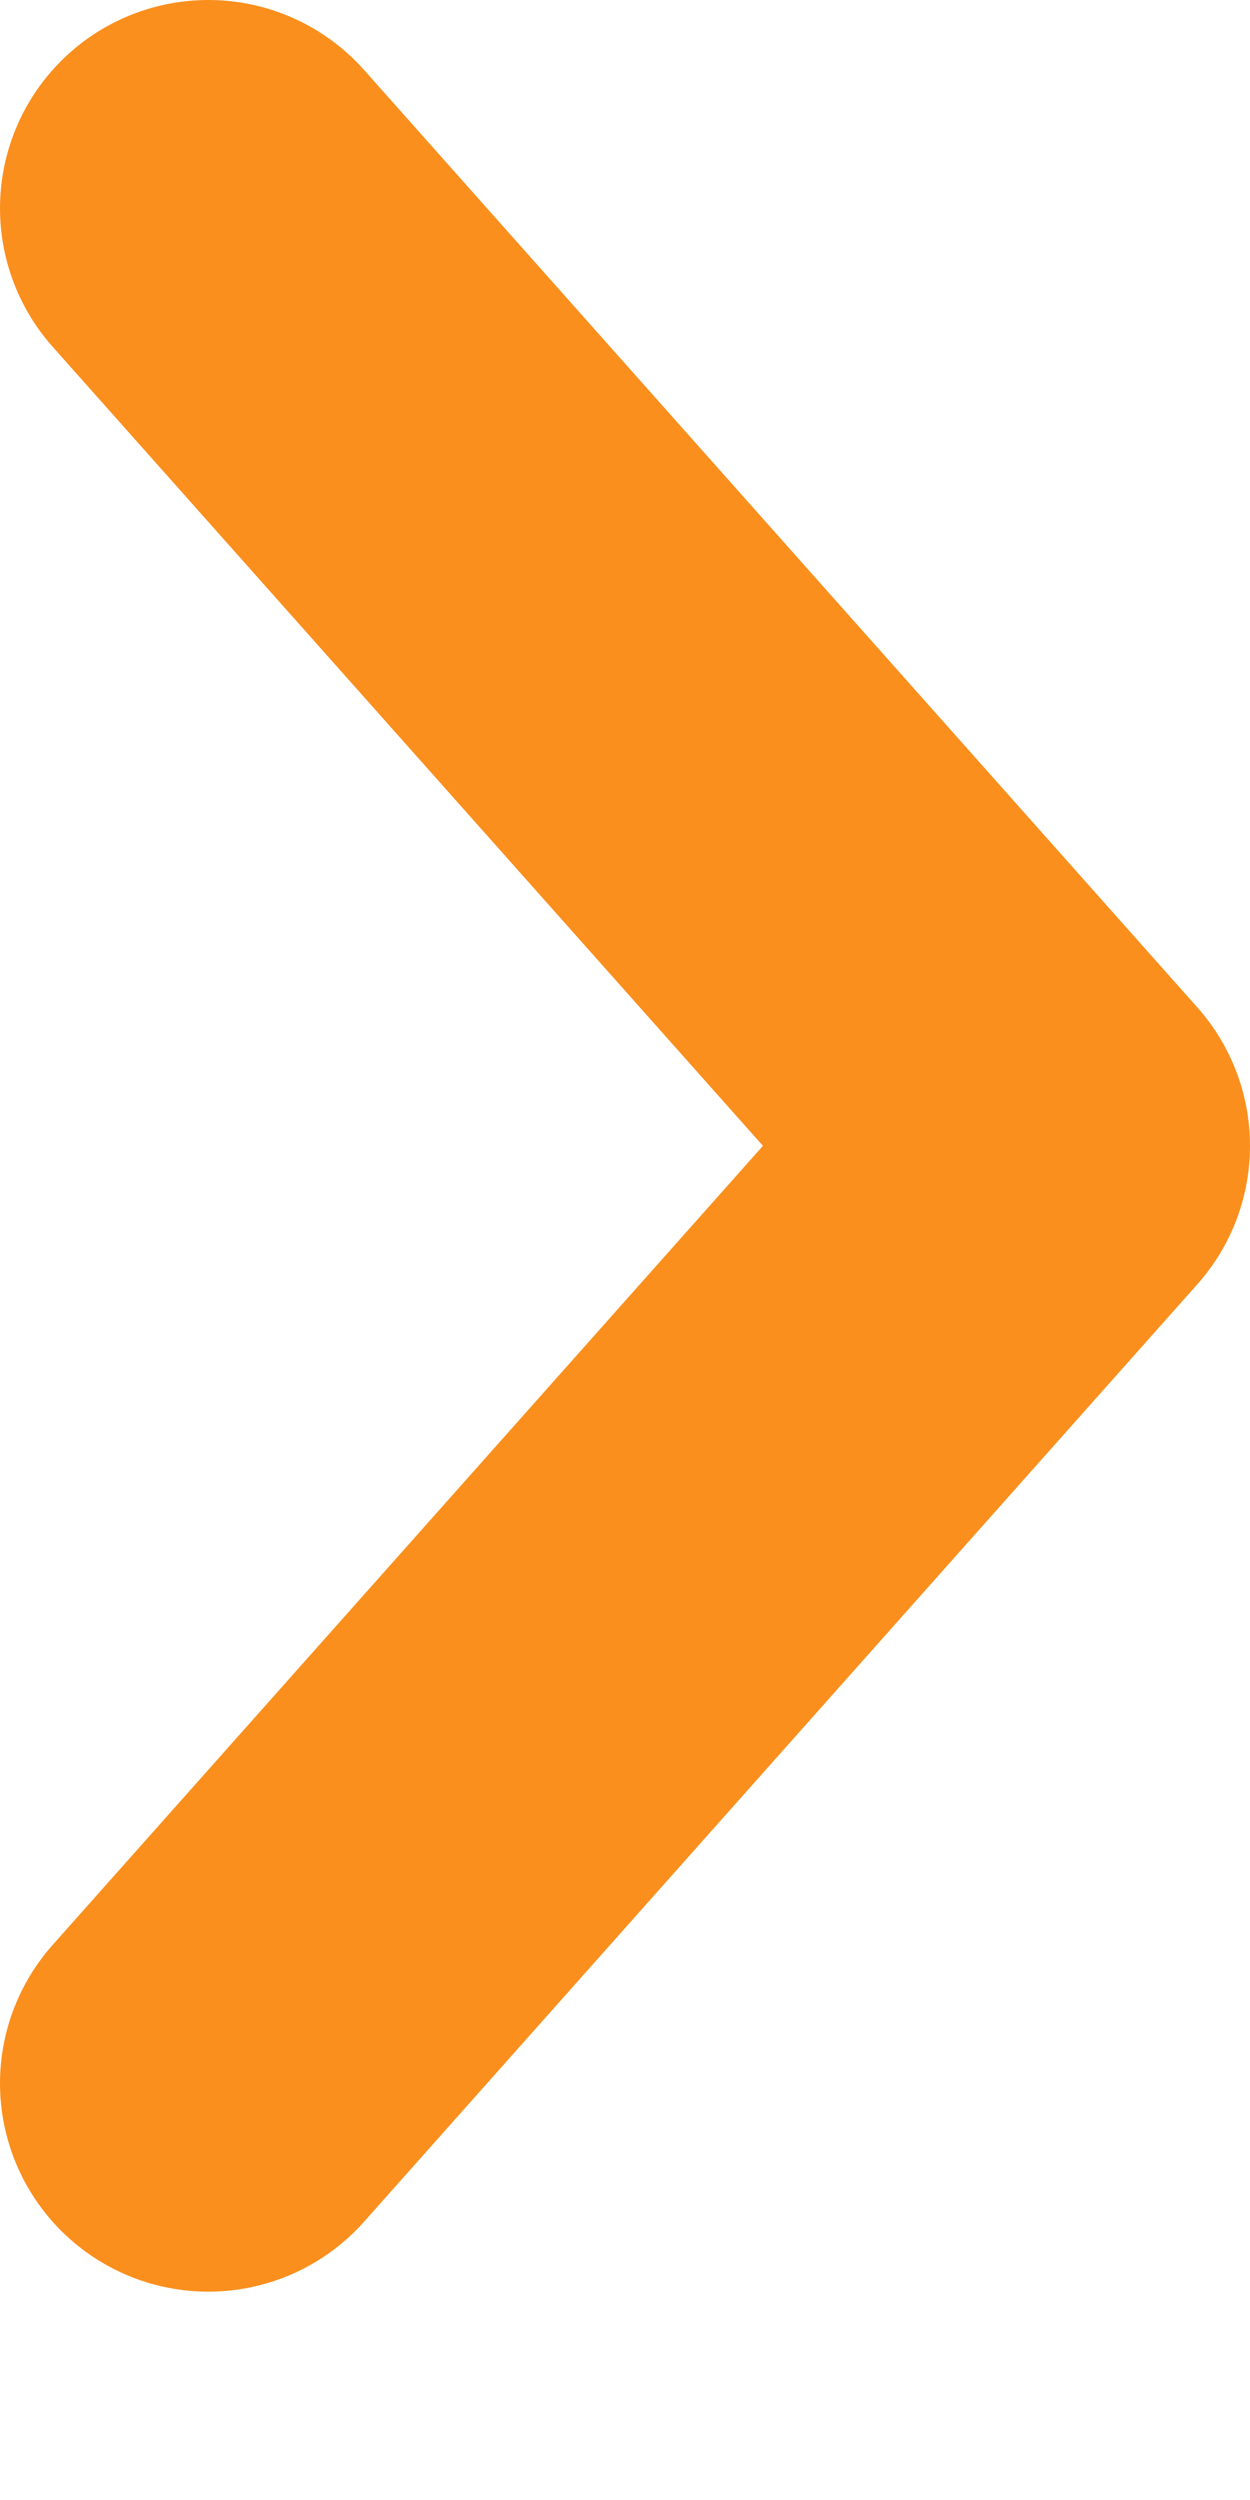 <svg width="6" height="12" viewBox="0 0 6 12" fill="none" xmlns="http://www.w3.org/2000/svg" xmlns:xlink="http://www.w3.org/1999/xlink">
	<desc>
			Created with Pixso.
	</desc>
	<defs/>
	<path id="Vector 1" d="M1 1L5 5.5L1 10" stroke="#FB8F1D" stroke-opacity="1" stroke-width="2" stroke-linejoin="round" stroke-linecap="round"/>
</svg>
